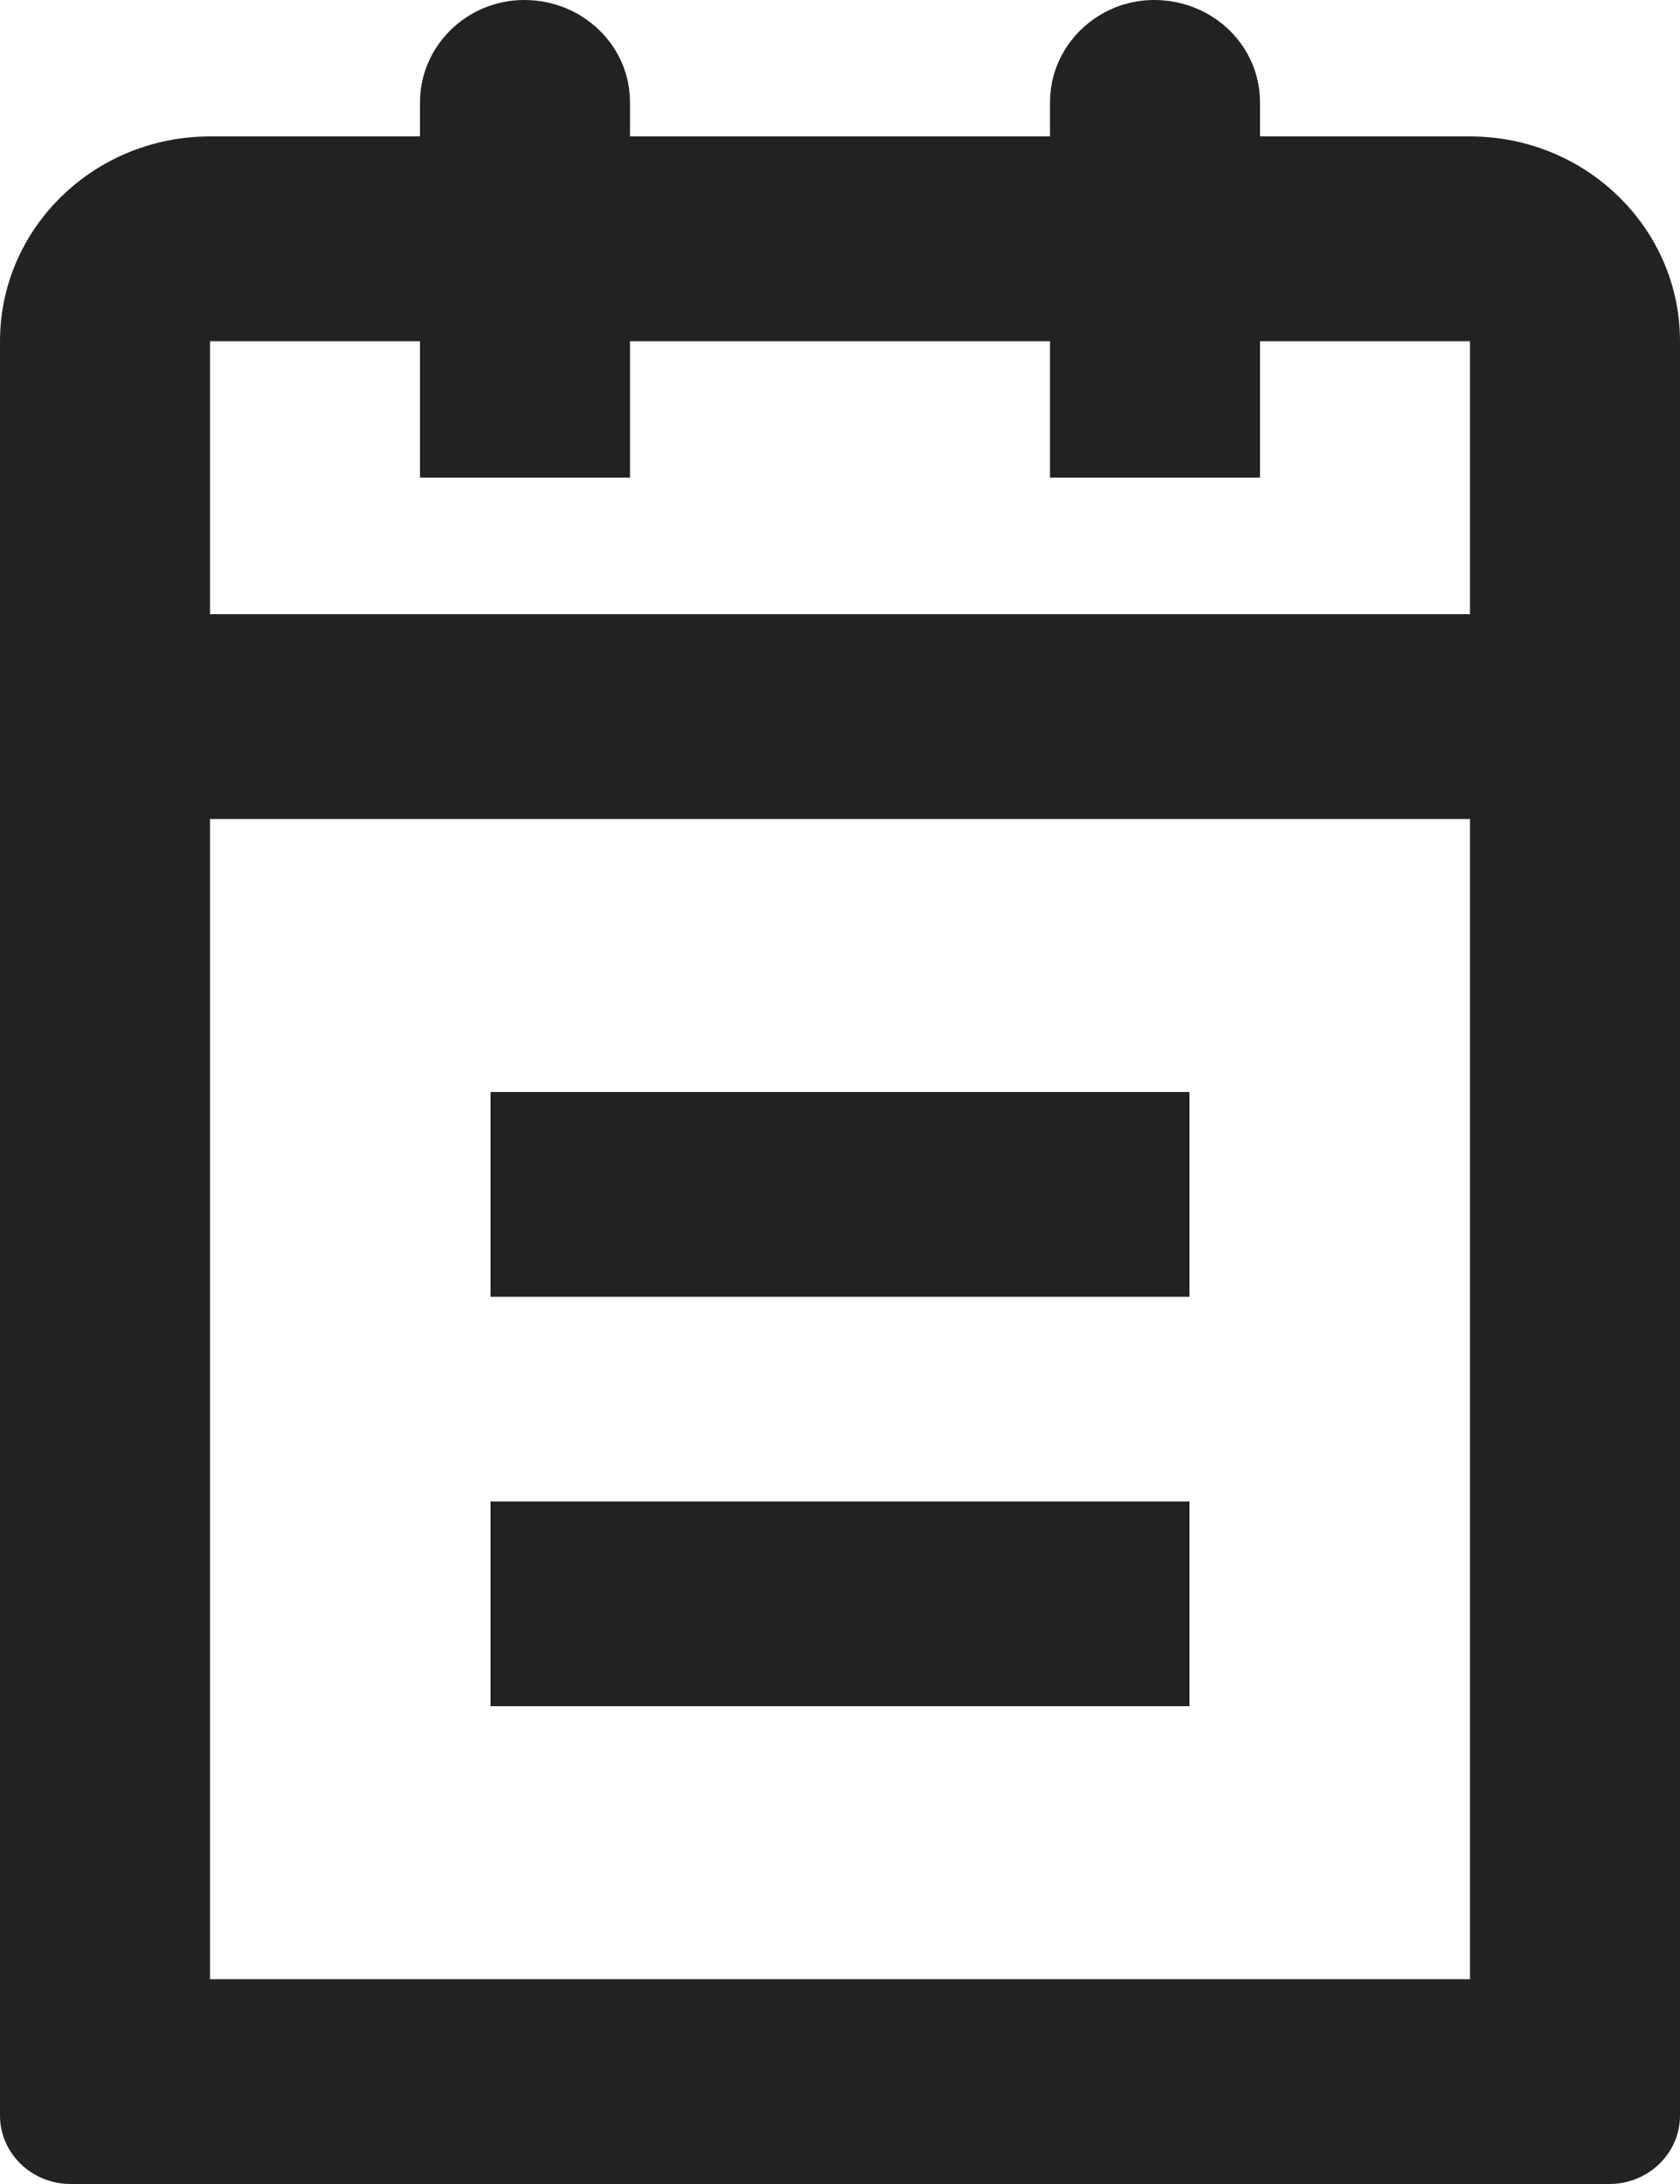<svg id="SvgjsSvg1022" xmlns="http://www.w3.org/2000/svg" version="1.1" xmlns:xlink="http://www.w3.org/1999/xlink" xmlns:svgjs="http://svgjs.com/svgjs" width="10" height="13" viewBox="0 0 10 13"><title>Фигура 75</title><desc>Created with Avocode.</desc><defs id="SvgjsDefs1023"></defs><path id="SvgjsPath1024" d="M1356.58 287L1347.42 287C1347.19 287 1347 286.818 1347 286.593L1347 276.031C1347 275.358 1347.56 274.812 1348.25 274.812L1349.5 274.812L1349.5 274.609C1349.5 274.273 1349.78 274 1350.12 274C1350.47 274 1350.75 274.273 1350.75 274.609L1350.75 274.812L1353.25 274.812L1353.25 274.609C1353.25 274.273 1353.53 274 1353.87 274C1354.22 274 1354.5 274.273 1354.5 274.609L1354.5 274.812L1355.75 274.812C1356.44 274.812 1357 275.358 1357 276.031L1357 286.593C1357 286.818 1356.81 287 1356.58 287ZM1355.75 278.875L1348.25 278.875L1348.25 285.781L1355.75 285.781ZM1355.75 276.031L1354.5 276.031L1354.5 276.843L1353.25 276.843L1353.25 276.031L1350.75 276.031L1350.75 276.843L1349.5 276.843L1349.5 276.031L1348.25 276.031L1348.25 277.656L1355.75 277.656ZM1354.08 281.719L1349.92 281.719L1349.92 280.5L1354.08 280.5ZM1354.08 282.937L1349.92 282.937L1349.92 284.156L1354.08 284.156Z " fill="#222222" fill-opacity="1" transform="matrix(1,0,0,1,-1347,-274)"></path></svg>